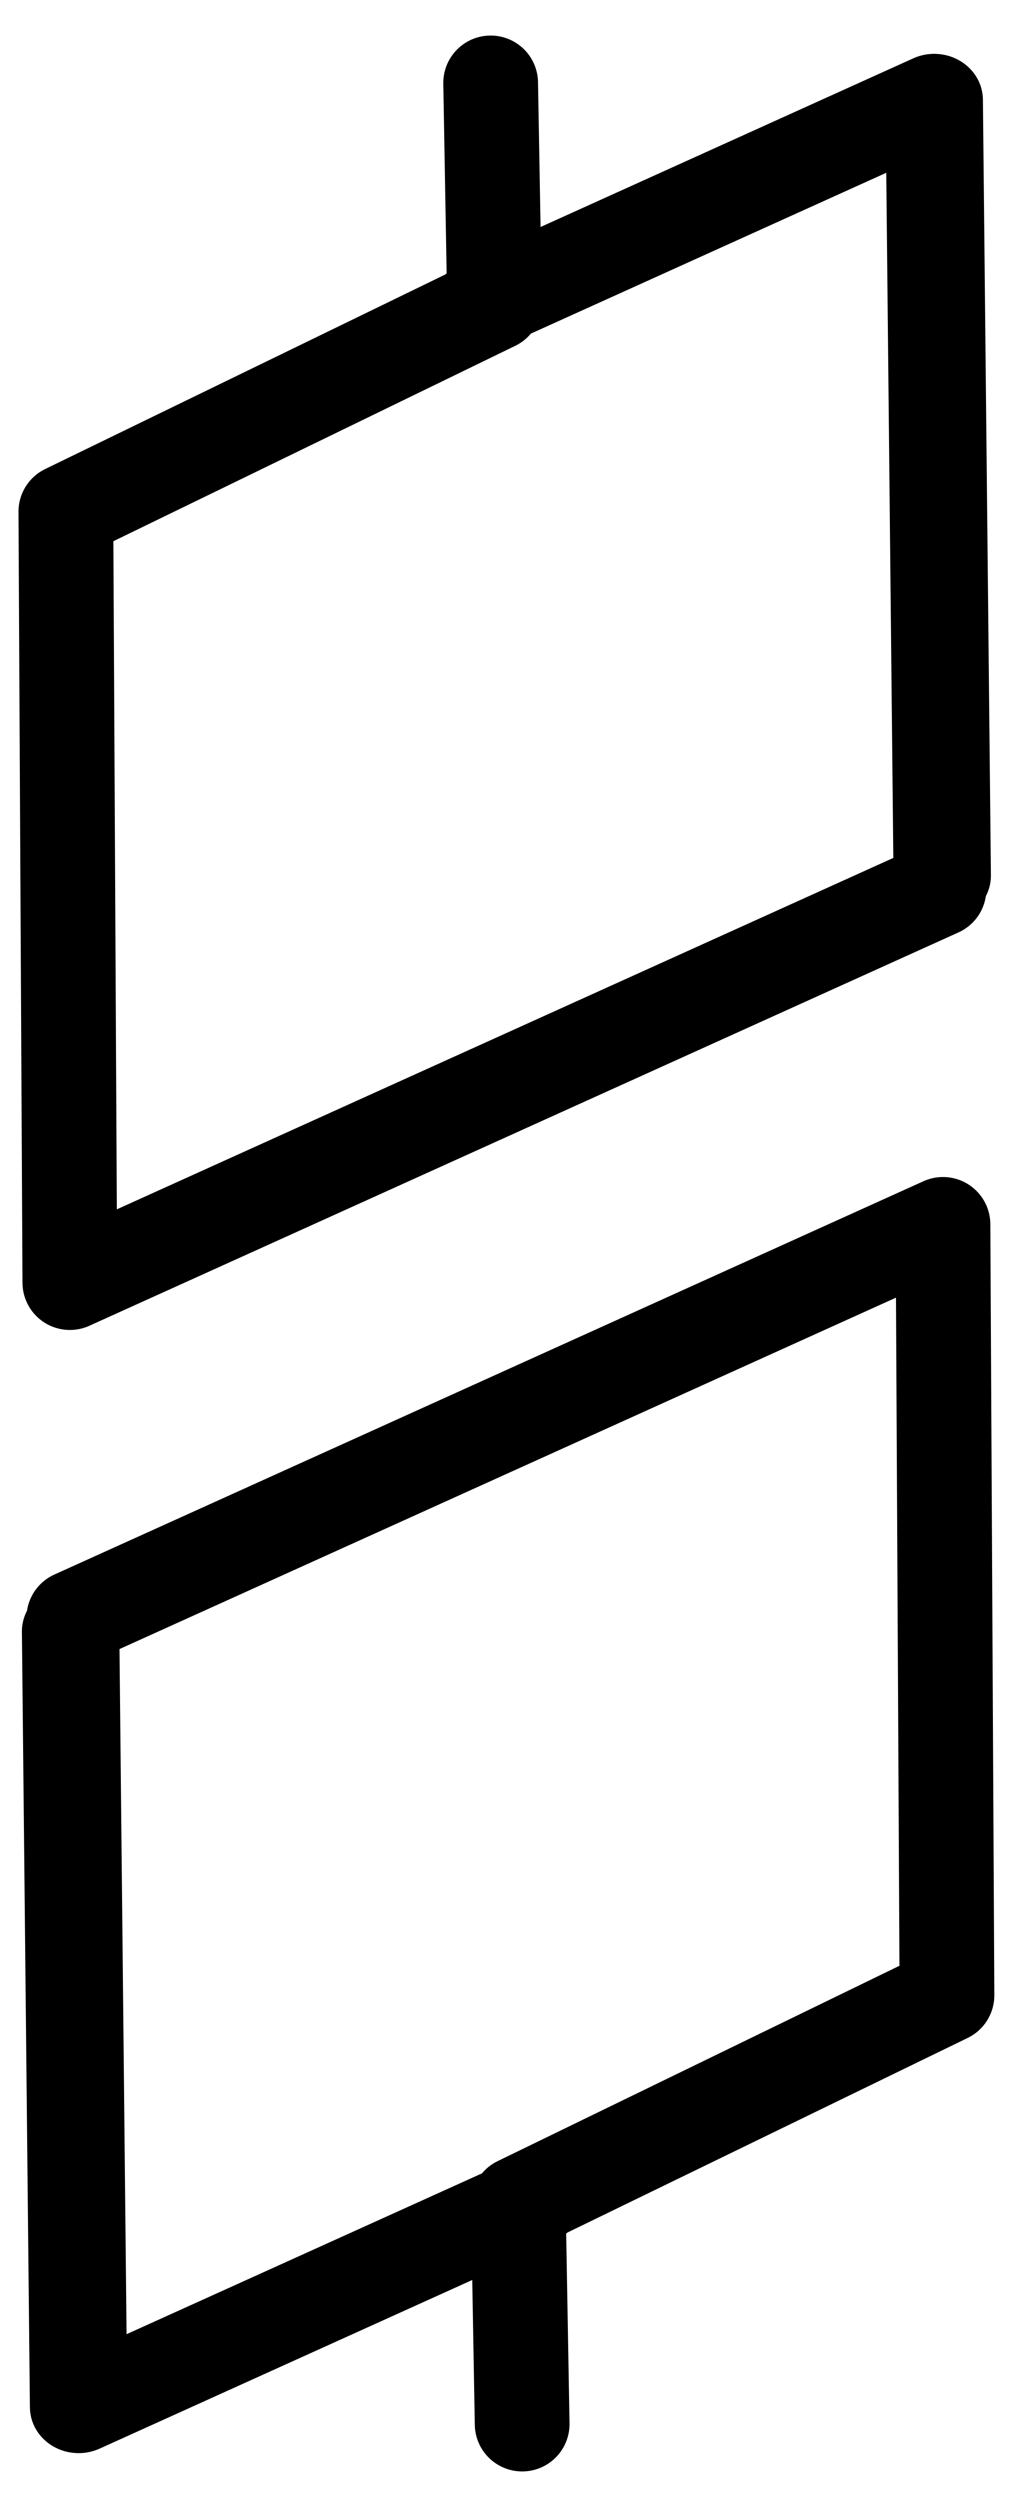 <?xml version="1.0" encoding="UTF-8" standalone="no"?>
<!DOCTYPE svg PUBLIC "-//W3C//DTD SVG 1.1//EN" "http://www.w3.org/Graphics/SVG/1.1/DTD/svg11.dtd">
<svg width="100%" height="100%" viewBox="0 0 43 106" version="1.1" xmlns="http://www.w3.org/2000/svg" xmlns:xlink="http://www.w3.org/1999/xlink" xml:space="preserve" xmlns:serif="http://www.serif.com/" style="fill-rule:evenodd;clip-rule:evenodd;stroke-linecap:round;stroke-linejoin:round;stroke-miterlimit:1.5;">
    <g transform="matrix(4.84,0,0,4.84,-440.624,-213.776)">
        <g id="Desenho">
            <g>
                <path d="M95.337,44.895L95.371,46.825L91.615,48.651L91.65,55.405L99.265,51.959" style="fill:none;stroke:black;stroke-width:0.83px;"/>
                <g transform="matrix(1.016,0,0,0.962,-1.63,1.789)">
                    <path d="M95.371,46.825L99.265,44.964L99.334,52.028" style="fill:none;stroke:black;stroke-width:0.84px;"/>
                </g>
                <g transform="matrix(-1,0,0,-1,190.95,110.3)">
                    <path d="M95.337,44.895L95.371,46.825L91.615,48.651L91.65,55.405L99.265,51.959" style="fill:none;stroke:black;stroke-width:0.83px;"/>
                </g>
                <g transform="matrix(-1.016,0,0,-0.962,192.58,108.511)">
                    <path d="M95.371,46.825L99.265,44.964L99.334,52.028" style="fill:none;stroke:black;stroke-width:0.84px;"/>
                </g>
            </g>
        </g>
    </g>
</svg>
